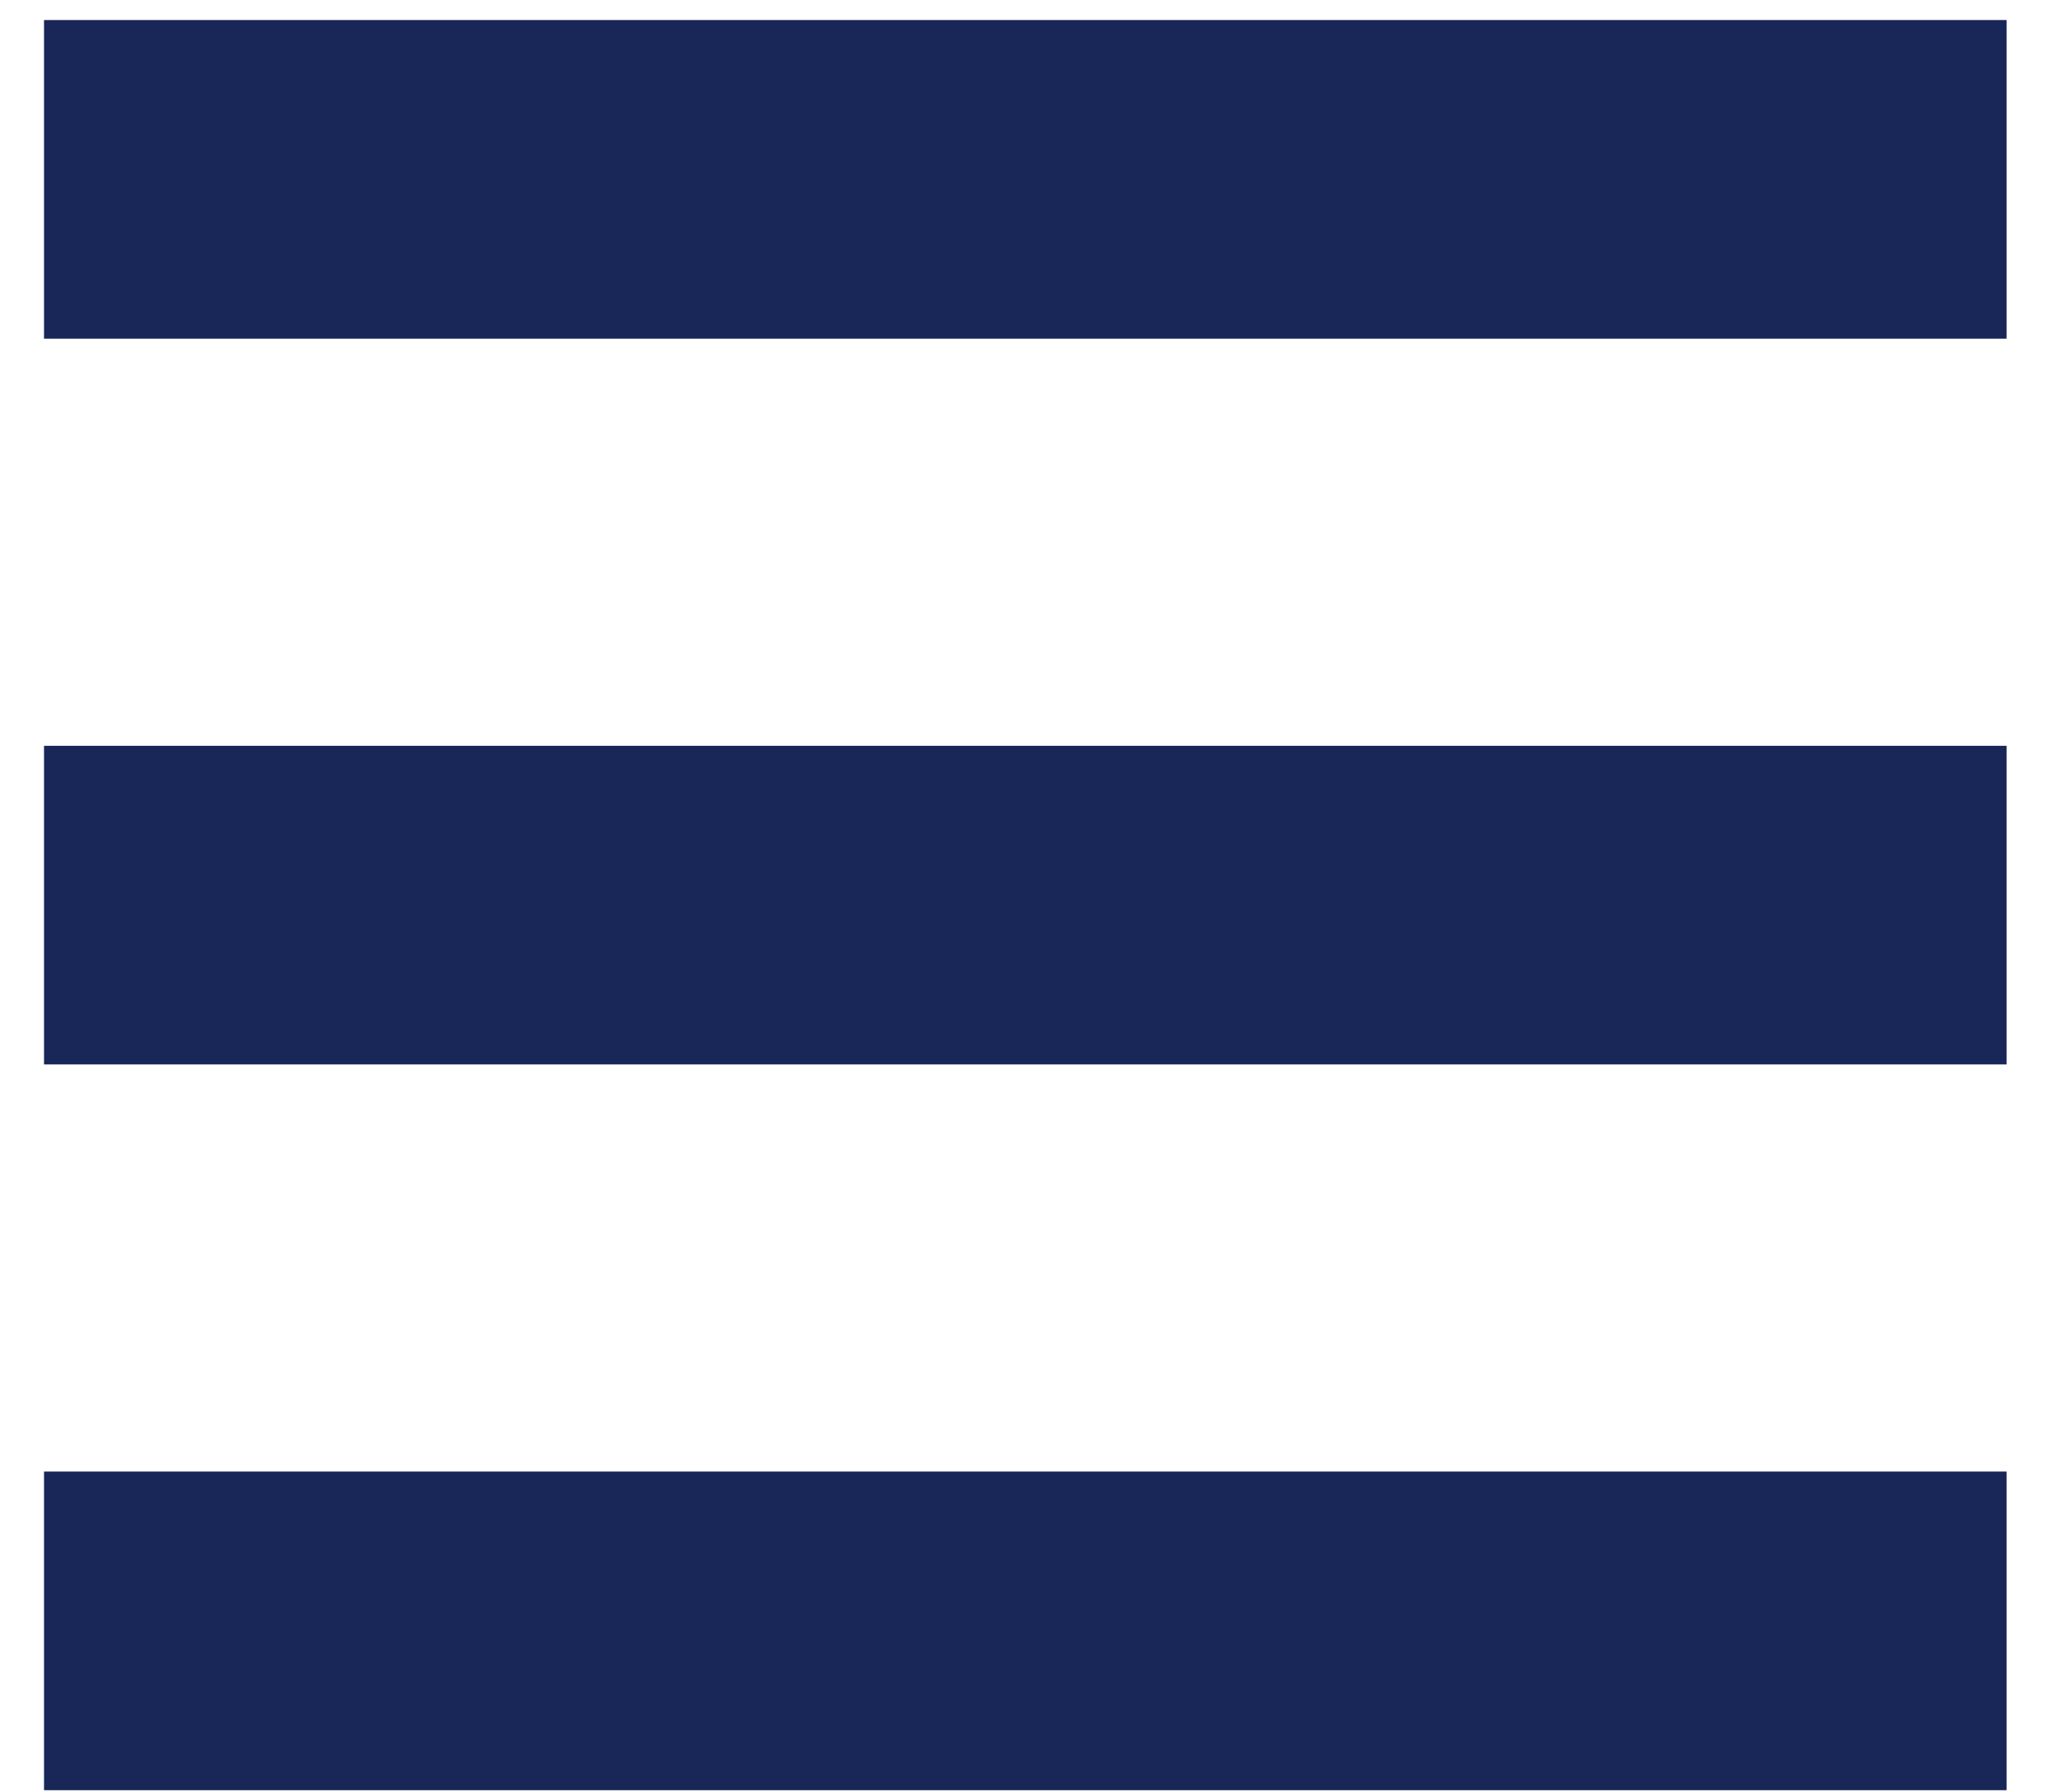 <svg width="39" height="34" viewBox="0 0 39 34" fill="none" xmlns="http://www.w3.org/2000/svg">
<rect x="0.835" y="0.38" width="37.227" height="6.044" fill="#192658"/>
<rect x="0.835" y="14.147" width="37.227" height="6.044" fill="#192658"/>
<rect x="0.835" y="27.914" width="37.227" height="6.044" fill="#192658"/>
</svg>
